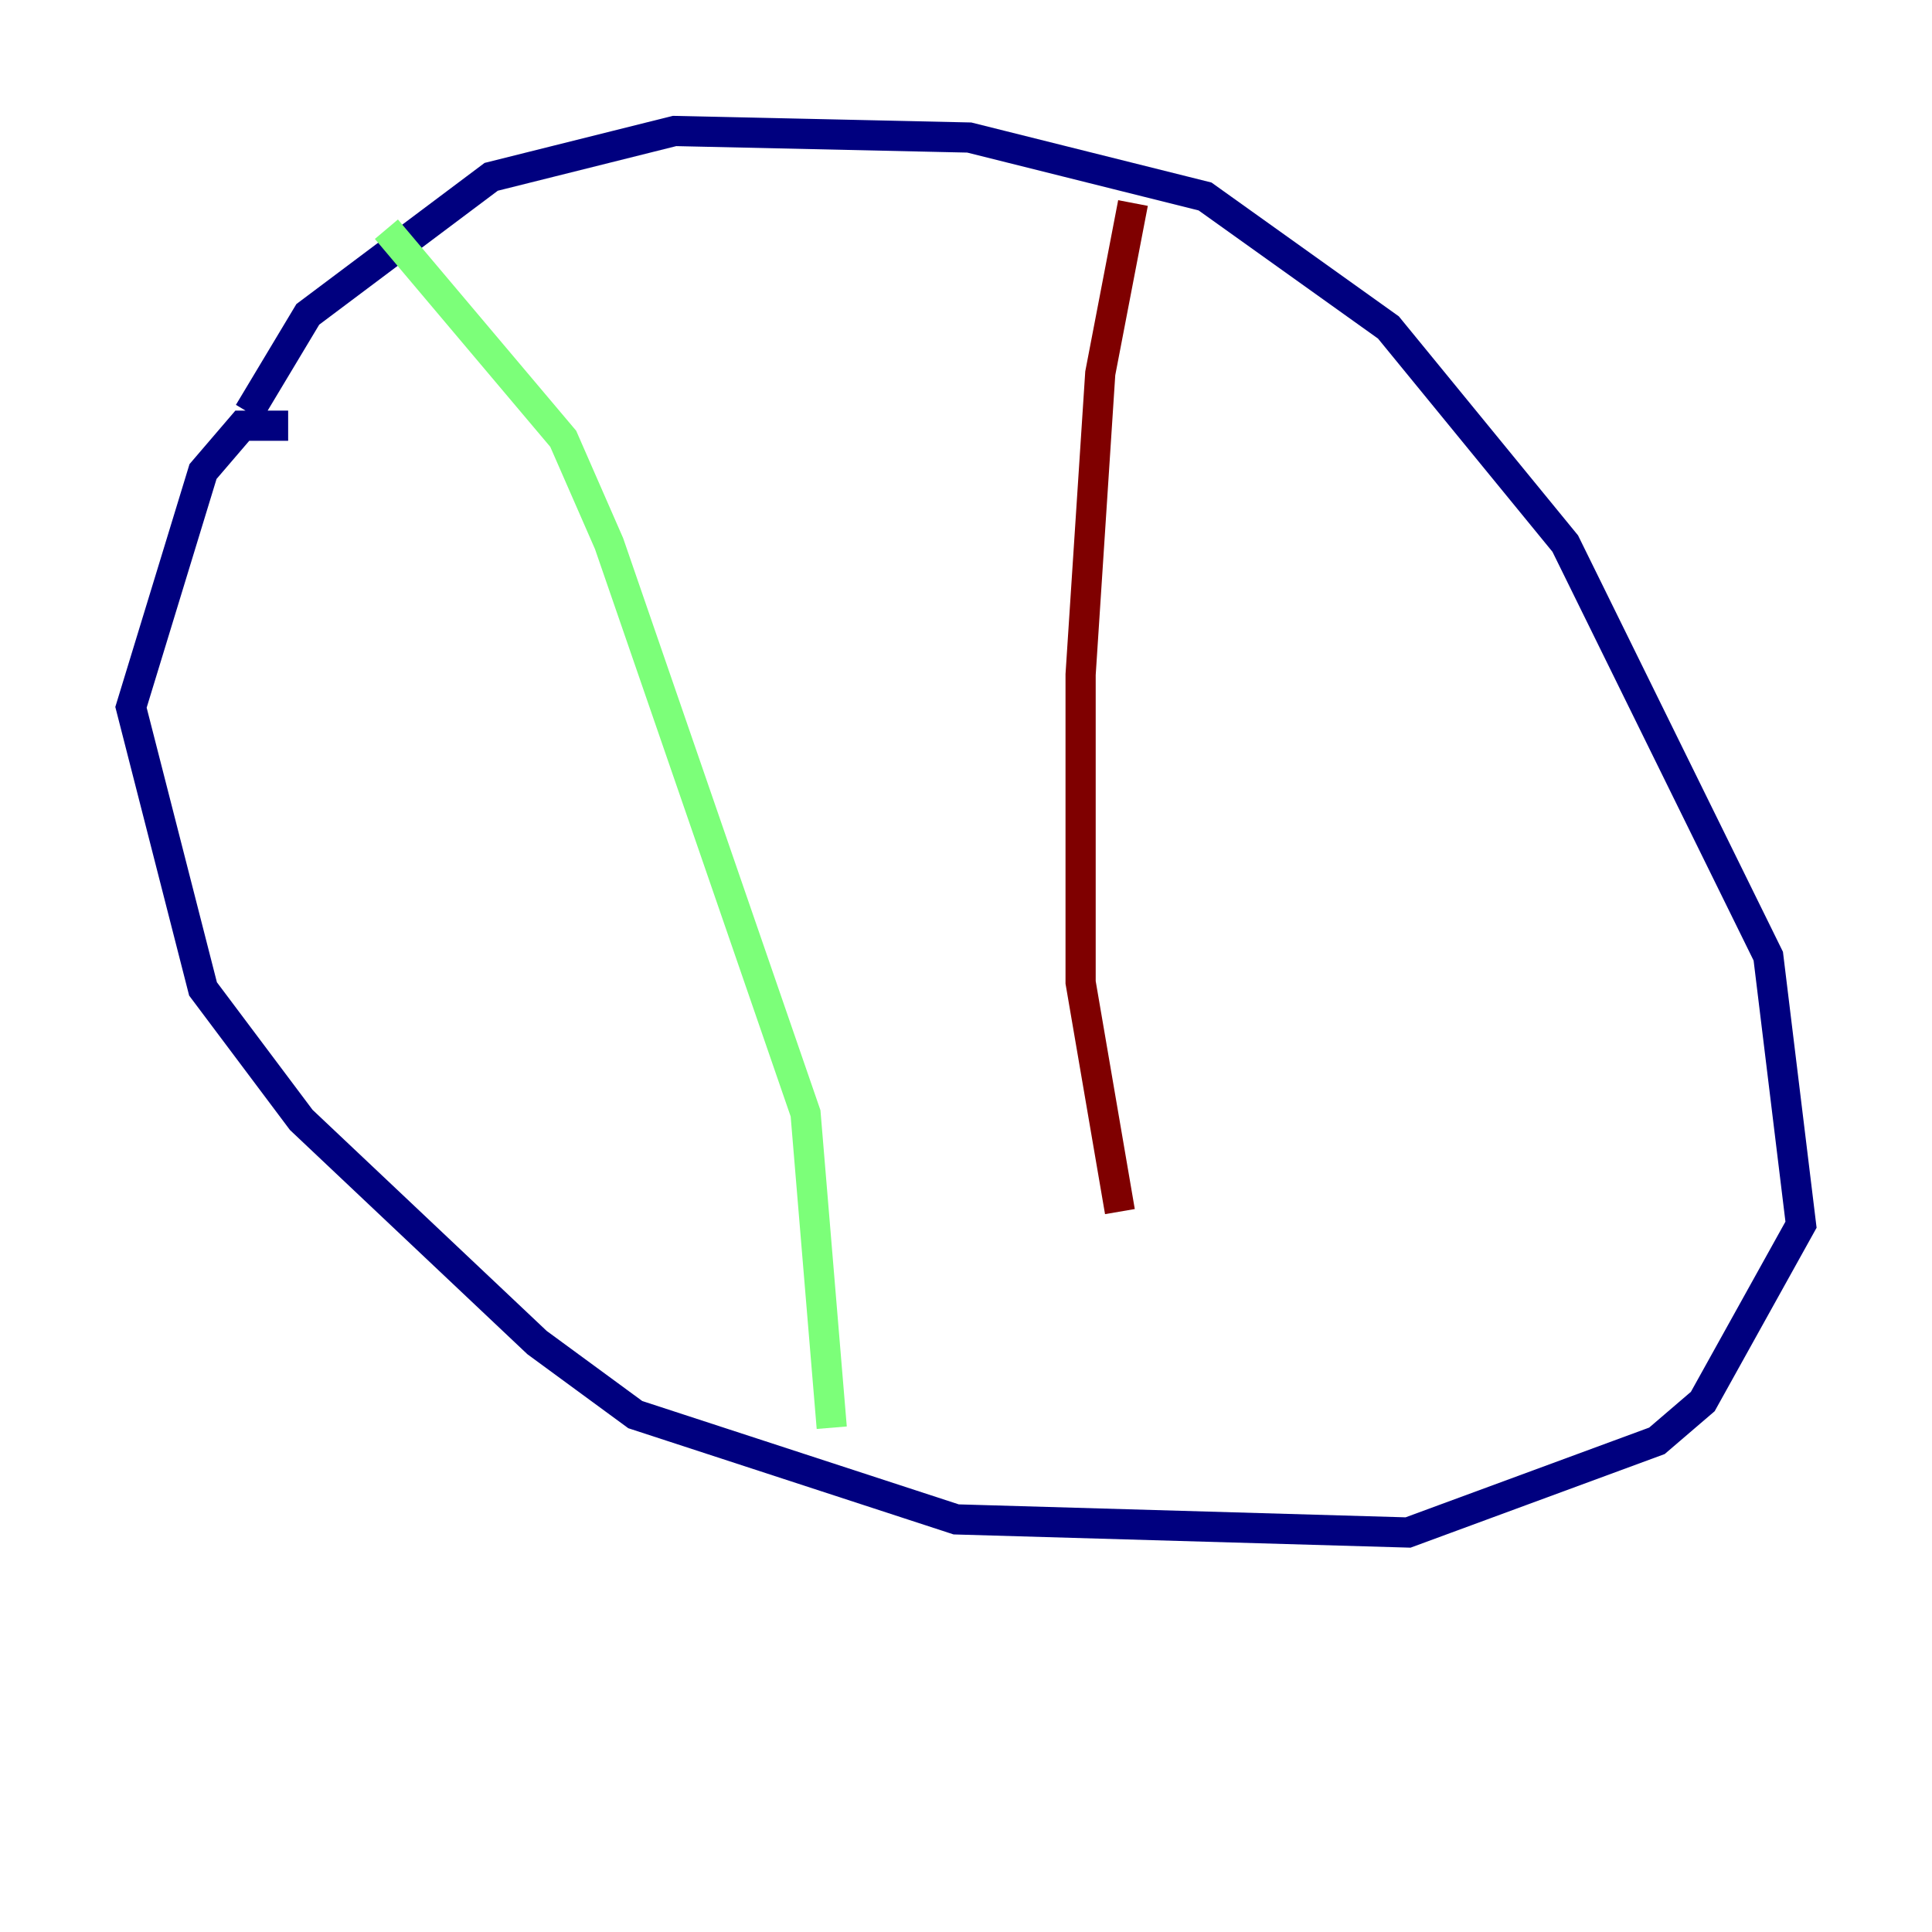<?xml version="1.0" encoding="utf-8" ?>
<svg baseProfile="tiny" height="128" version="1.2" viewBox="0,0,128,128" width="128" xmlns="http://www.w3.org/2000/svg" xmlns:ev="http://www.w3.org/2001/xml-events" xmlns:xlink="http://www.w3.org/1999/xlink"><defs /><polyline fill="none" points="19.091,28.203 16.054,28.203 13.451,31.241 8.678,46.861 13.451,65.519 19.959,74.197 35.58,88.949 42.088,93.722 63.349,100.664 93.288,101.532 109.776,95.458 112.814,92.854 119.322,81.139 117.153,63.349 103.702,36.014 91.986,21.695 79.837,13.017 64.217,9.112 44.691,8.678 32.542,11.715 20.393,20.827 16.488,27.336" stroke="#00007f" stroke-width="2" /><polyline fill="none" points="25.6,15.186 37.315,29.071 40.352,36.014 53.37,73.763 55.105,94.59" stroke="#7cff79" stroke-width="2" /><polyline fill="none" points="75.064,13.451 72.895,24.732 71.593,44.691 71.593,65.085 74.197,80.271" stroke="#7f0000" stroke-width="2" /></svg>